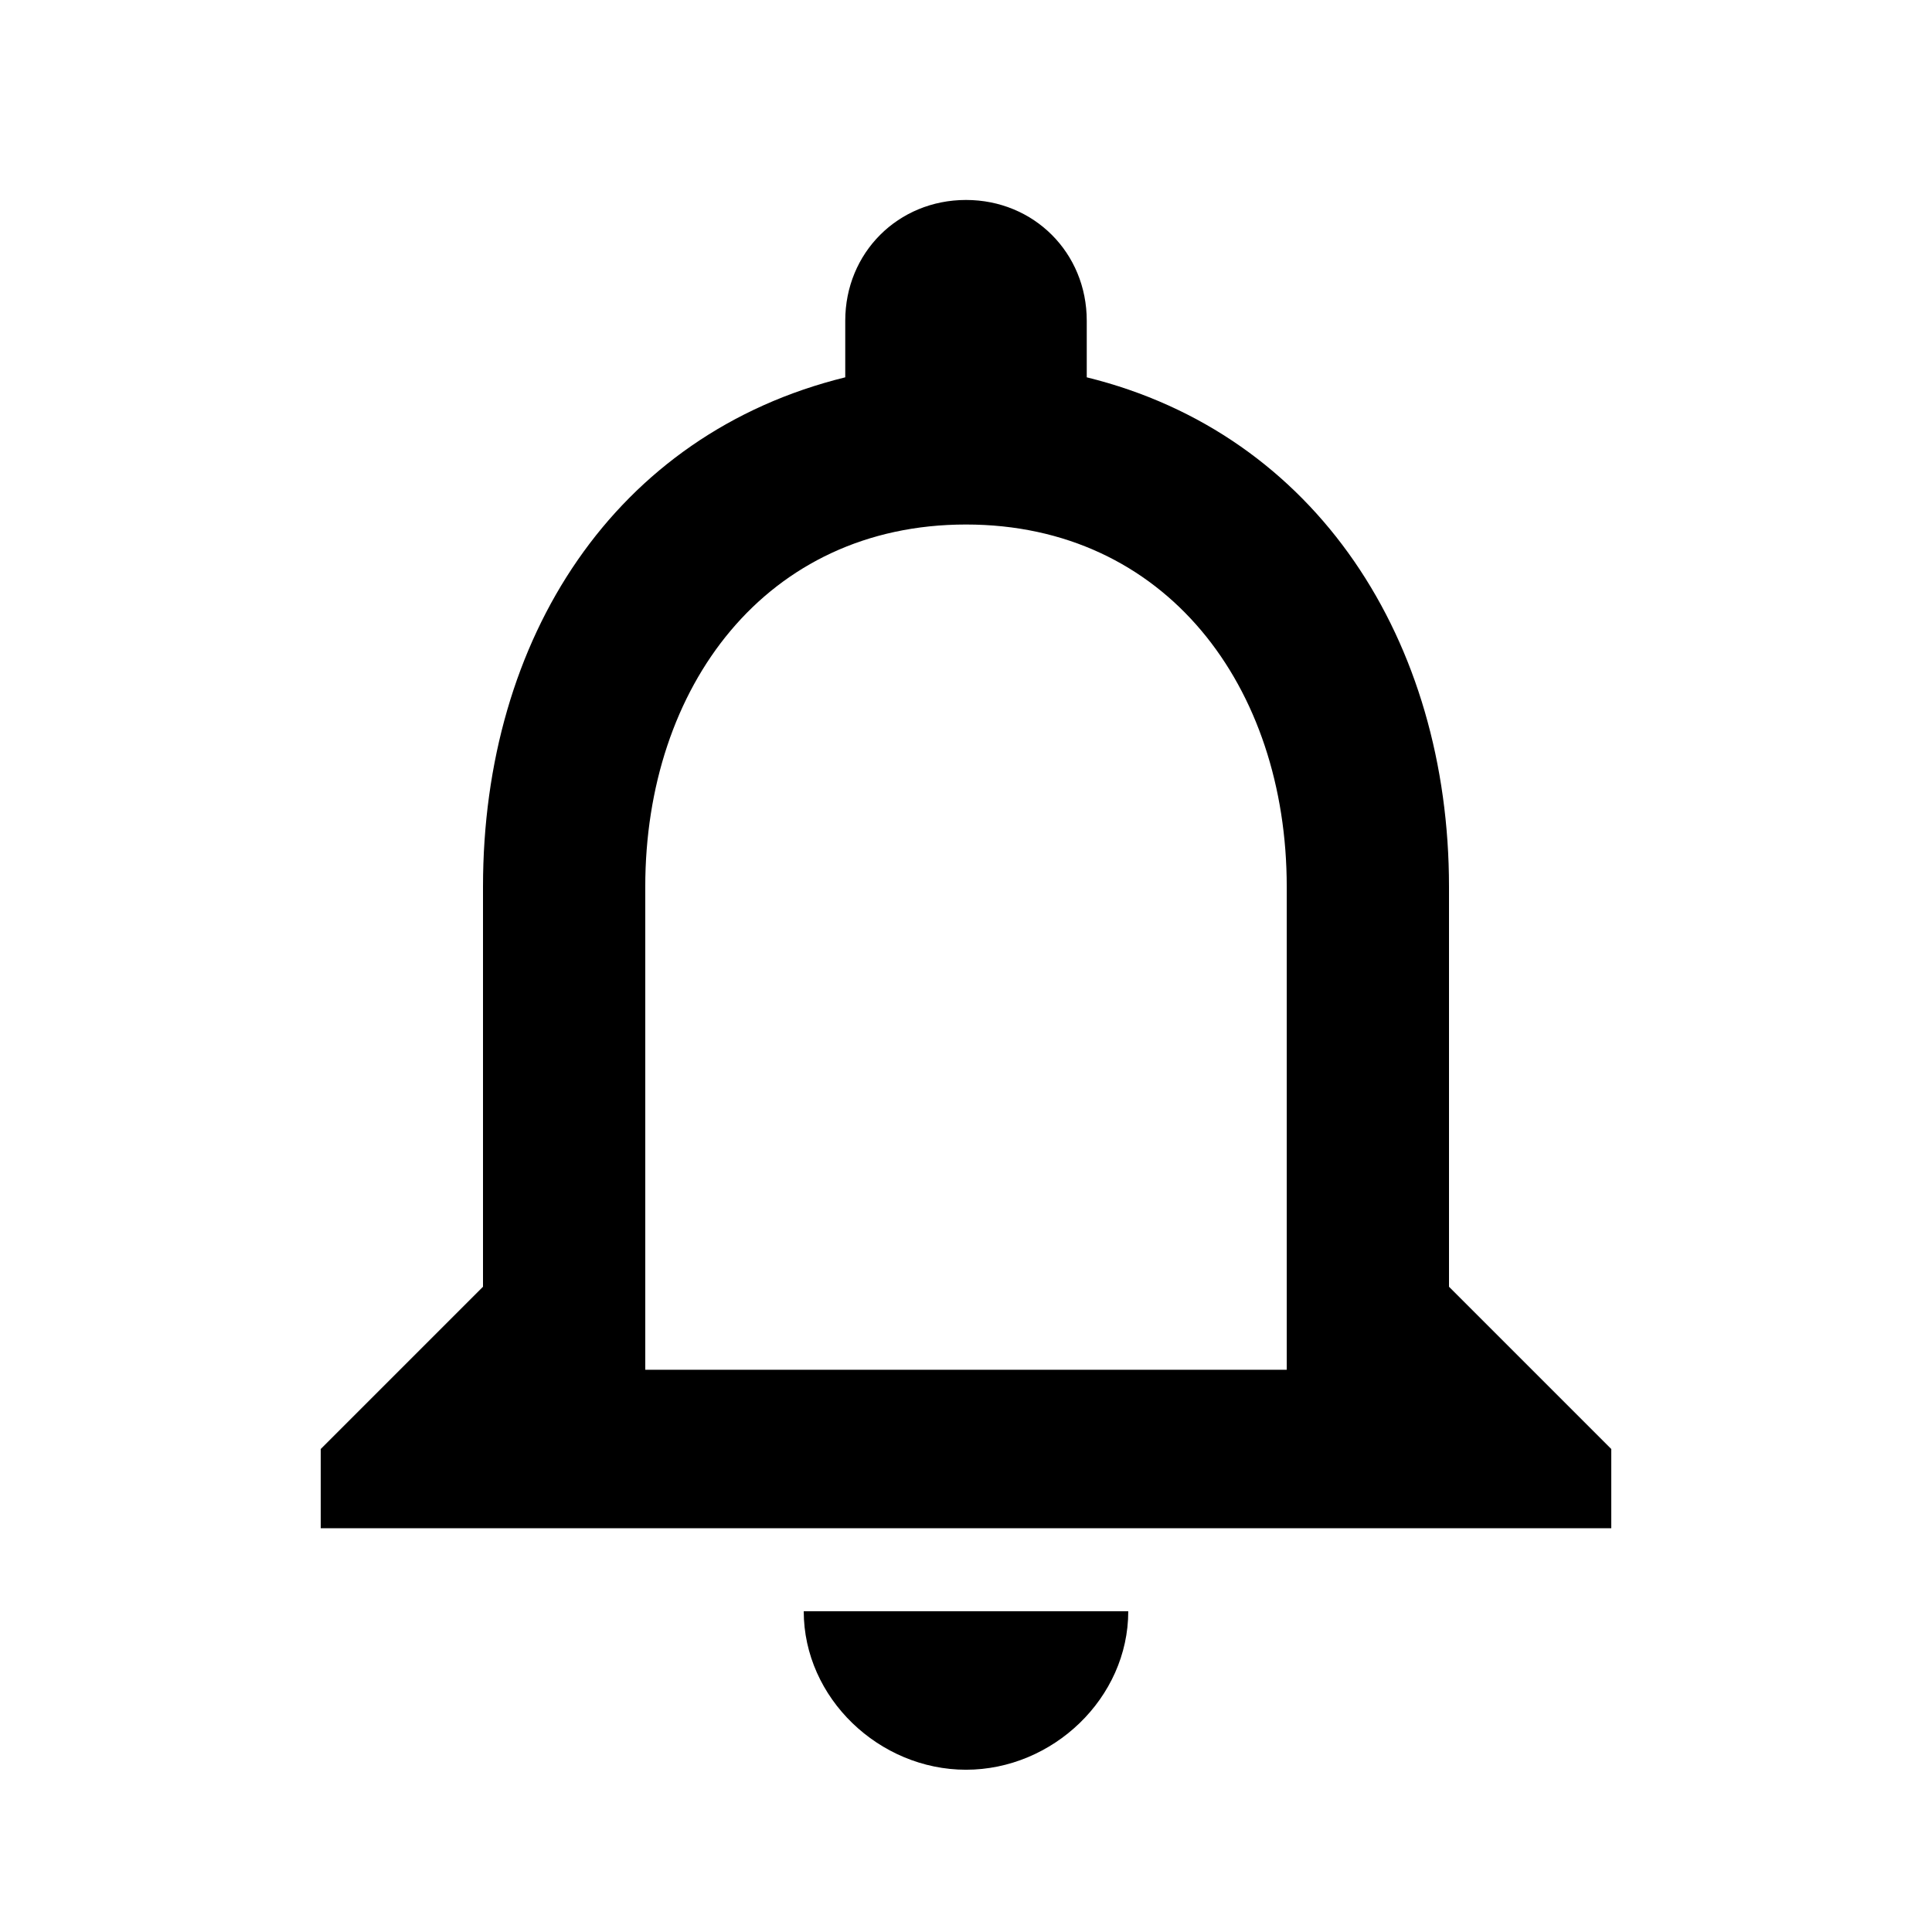 <?xml version="1.0" encoding="utf-8"?>
<!-- Generated by IcoMoon.io -->
<!DOCTYPE svg PUBLIC "-//W3C//DTD SVG 1.1//EN" "http://www.w3.org/Graphics/SVG/1.1/DTD/svg11.dtd">
<svg version="1.1" xmlns="http://www.w3.org/2000/svg" xmlns:xlink="http://www.w3.org/1999/xlink" width="80" height="80" viewBox="0 0 80 80">
<path d="M53.281 56.719v-20c0-8.281-5-15-13.281-15s-13.281 6.719-13.281 15v20h26.563zM60 53.281l6.719 6.719v3.281h-53.438v-3.281l6.719-6.719v-16.563c0-10.313 5.469-18.75 15-21.094v-2.344c0-2.813 2.188-5 5-5s5 2.188 5 5v2.344c9.531 2.344 15 10.938 15 21.094v16.563zM40 73.281c-3.594 0-6.719-2.969-6.719-6.563h13.438c0 3.594-3.125 6.563-6.719 6.563z"></path>
</svg>
